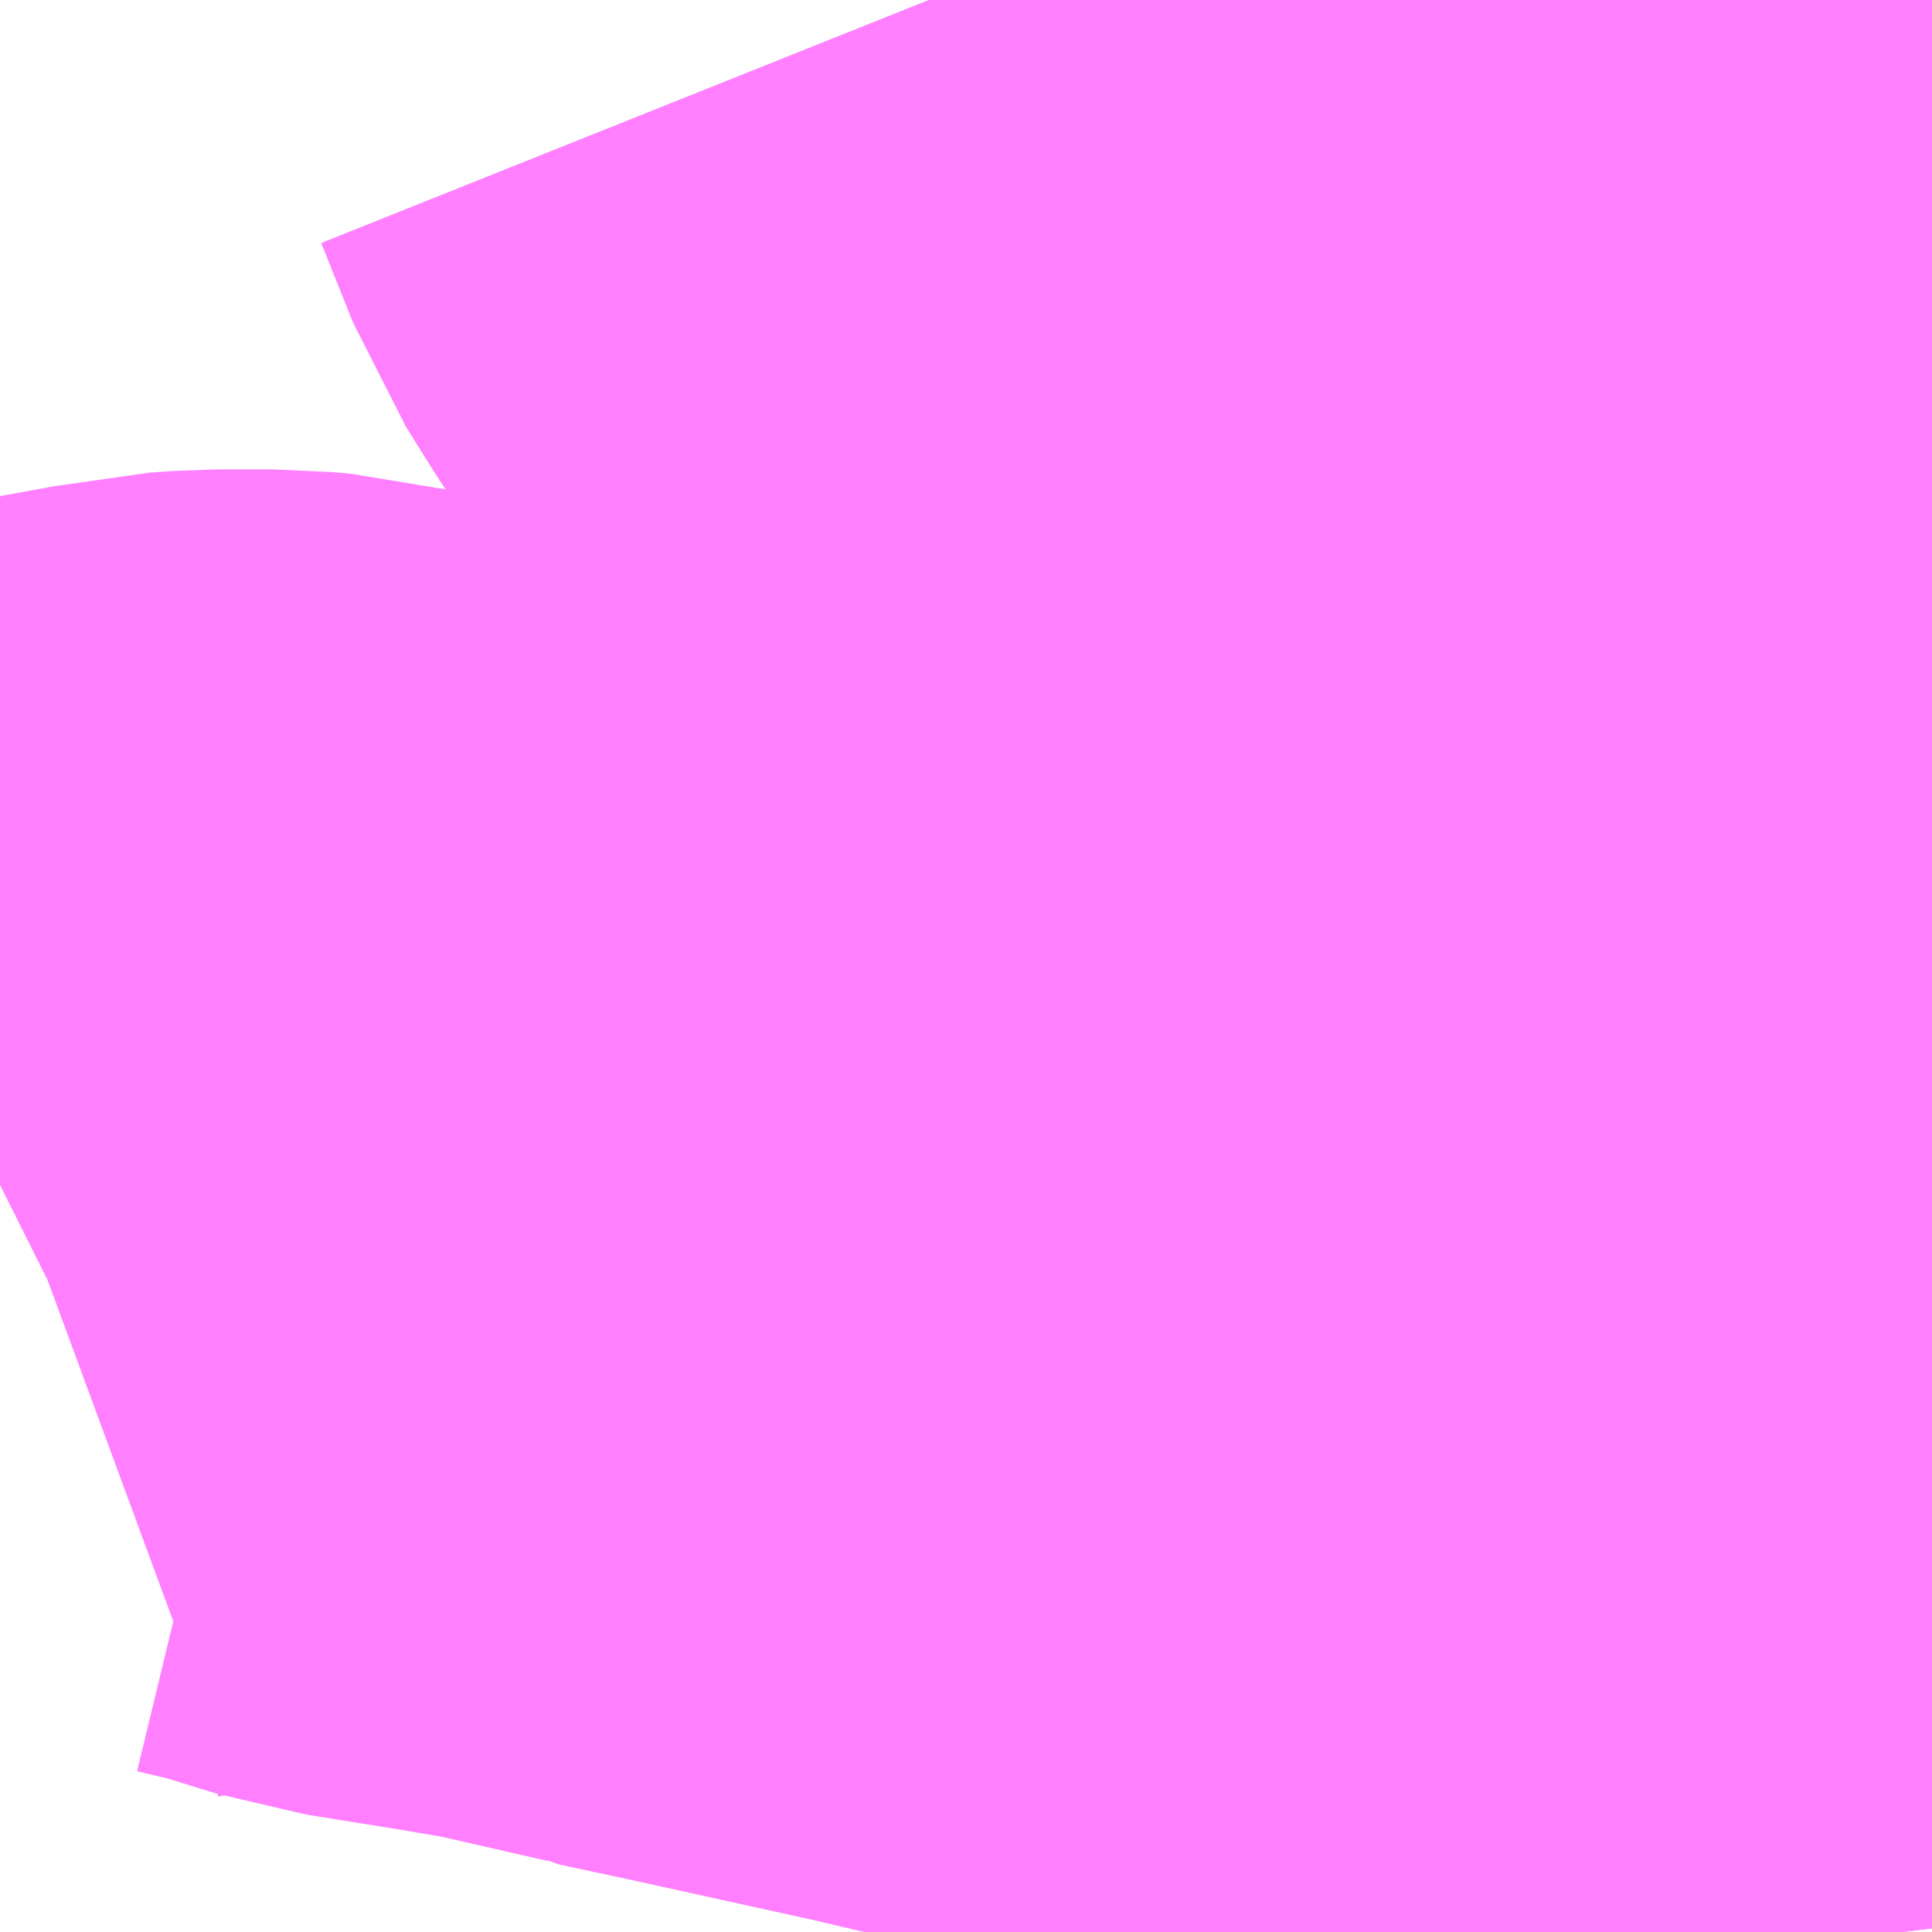 <?xml version="1.0" encoding="UTF-8"?>
<svg  xmlns="http://www.w3.org/2000/svg" xmlns:xlink="http://www.w3.org/1999/xlink" xmlns:go="http://purl.org/svgmap/profile" property="N07_001,N07_002,N07_003,N07_004,N07_005,N07_006,N07_007" viewBox="13932.861 -3565.063 1.099 1.099" go:dataArea="13932.861328125 -3565.0634765625 1.0986328125 1.0986328125" >
<globalCoordinateSystem srsName="http://purl.org/crs/84" transform="matrix(100.0,0.0,0.0,-100.0,0.0,0.0)" />
<defs>
 <g id="p0" >
  <circle cx="0.0" cy="0.0" r="3" stroke="green" stroke-width="0.75" vector-effect="non-scaling-stroke" />
 </g>
</defs>
<g fill="none" fill-rule="evenodd" stroke="#FF00FF" stroke-width="0.75" opacity="0.5" vector-effect="non-scaling-stroke" stroke-linejoin="bevel" >
<path content="1,京王バス,八70,42.0,39.0,11.0," xlink:title="1" d="M13933.792,-3565.064L13933.792,-3565.062L13933.792,-3565.057L13933.788,-3564.973L13933.785,-3564.958L13933.783,-3564.946L13933.777,-3564.942L13933.743,-3564.896L13933.682,-3564.809L13933.681,-3564.769L13933.676,-3564.683L13933.689,-3564.644L13933.694,-3564.621L13933.707,-3564.57L13933.716,-3564.536L13933.726,-3564.517L13933.738,-3564.499L13933.75,-3564.485L13933.827,-3564.387L13933.84,-3564.37L13933.86,-3564.34L13933.865,-3564.327L13933.878,-3564.291L13933.903,-3564.181L13933.911,-3564.151L13933.923,-3564.095L13933.927,-3564.076L13933.939,-3564.026L13933.948,-3563.989L13933.951,-3563.965"/>
<path content="1,京王バス,八81,67.0,52.0,52.0," xlink:title="1" d="M13933.792,-3565.064L13933.792,-3565.062L13933.792,-3565.057L13933.788,-3564.973L13933.785,-3564.958L13933.783,-3564.946L13933.777,-3564.942L13933.743,-3564.896L13933.682,-3564.809L13933.681,-3564.769L13933.676,-3564.683L13933.689,-3564.644L13933.694,-3564.621L13933.707,-3564.57L13933.716,-3564.536L13933.726,-3564.517L13933.738,-3564.499L13933.75,-3564.485L13933.827,-3564.387L13933.84,-3564.37L13933.86,-3564.34L13933.865,-3564.327L13933.878,-3564.291L13933.861,-3564.291L13933.798,-3564.294L13933.793,-3564.295L13933.696,-3564.301L13933.642,-3564.303L13933.624,-3564.305L13933.613,-3564.306L13933.581,-3564.308L13933.569,-3564.309L13933.501,-3564.316L13933.479,-3564.32L13933.468,-3564.322L13933.409,-3564.336L13933.3,-3564.36L13933.258,-3564.369L13933.256,-3564.37L13933.186,-3564.386L13933.151,-3564.392L13933.095,-3564.401L13933.056,-3564.413L13933.027,-3564.42L13933.016,-3564.421L13932.986,-3564.421L13932.971,-3564.42L13932.962,-3564.418L13932.918,-3564.41L13932.911,-3564.408L13932.905,-3564.406L13932.867,-3564.392L13932.861,-3564.389"/>
<path content="1,神奈川中央交通・相模神奈交バス・津久井神奈交バス,八71,15.0,15.0,15.0," xlink:title="1" d="M13933.951,-3563.965L13933.948,-3563.989L13933.939,-3564.026L13933.927,-3564.076L13933.923,-3564.095L13933.911,-3564.151L13933.903,-3564.181L13933.878,-3564.291L13933.865,-3564.327L13933.86,-3564.34L13933.84,-3564.37L13933.827,-3564.387L13933.75,-3564.485L13933.738,-3564.499L13933.726,-3564.517L13933.716,-3564.536L13933.707,-3564.57L13933.694,-3564.621L13933.689,-3564.644L13933.676,-3564.683L13933.635,-3564.74L13933.589,-3564.791L13933.551,-3564.838L13933.513,-3564.885L13933.497,-3564.903L13933.463,-3564.942L13933.442,-3564.969L13933.425,-3564.995L13933.41,-3565.019L13933.392,-3565.064"/>
<path content="1,神奈川中央交通（株）,八72,31.0,27.0,27.0," xlink:title="1" d="M13933.951,-3563.965L13933.948,-3563.989L13933.939,-3564.026L13933.927,-3564.076L13933.923,-3564.095L13933.911,-3564.151L13933.903,-3564.181L13933.878,-3564.291L13933.865,-3564.327L13933.86,-3564.34L13933.84,-3564.37L13933.827,-3564.387L13933.75,-3564.485L13933.738,-3564.499L13933.726,-3564.517L13933.716,-3564.536L13933.707,-3564.57L13933.694,-3564.621L13933.689,-3564.644L13933.676,-3564.683L13933.635,-3564.74L13933.589,-3564.791L13933.551,-3564.838L13933.513,-3564.885L13933.497,-3564.903L13933.463,-3564.942L13933.442,-3564.969L13933.425,-3564.995L13933.41,-3565.019L13933.392,-3565.064"/>
</g>
</svg>
